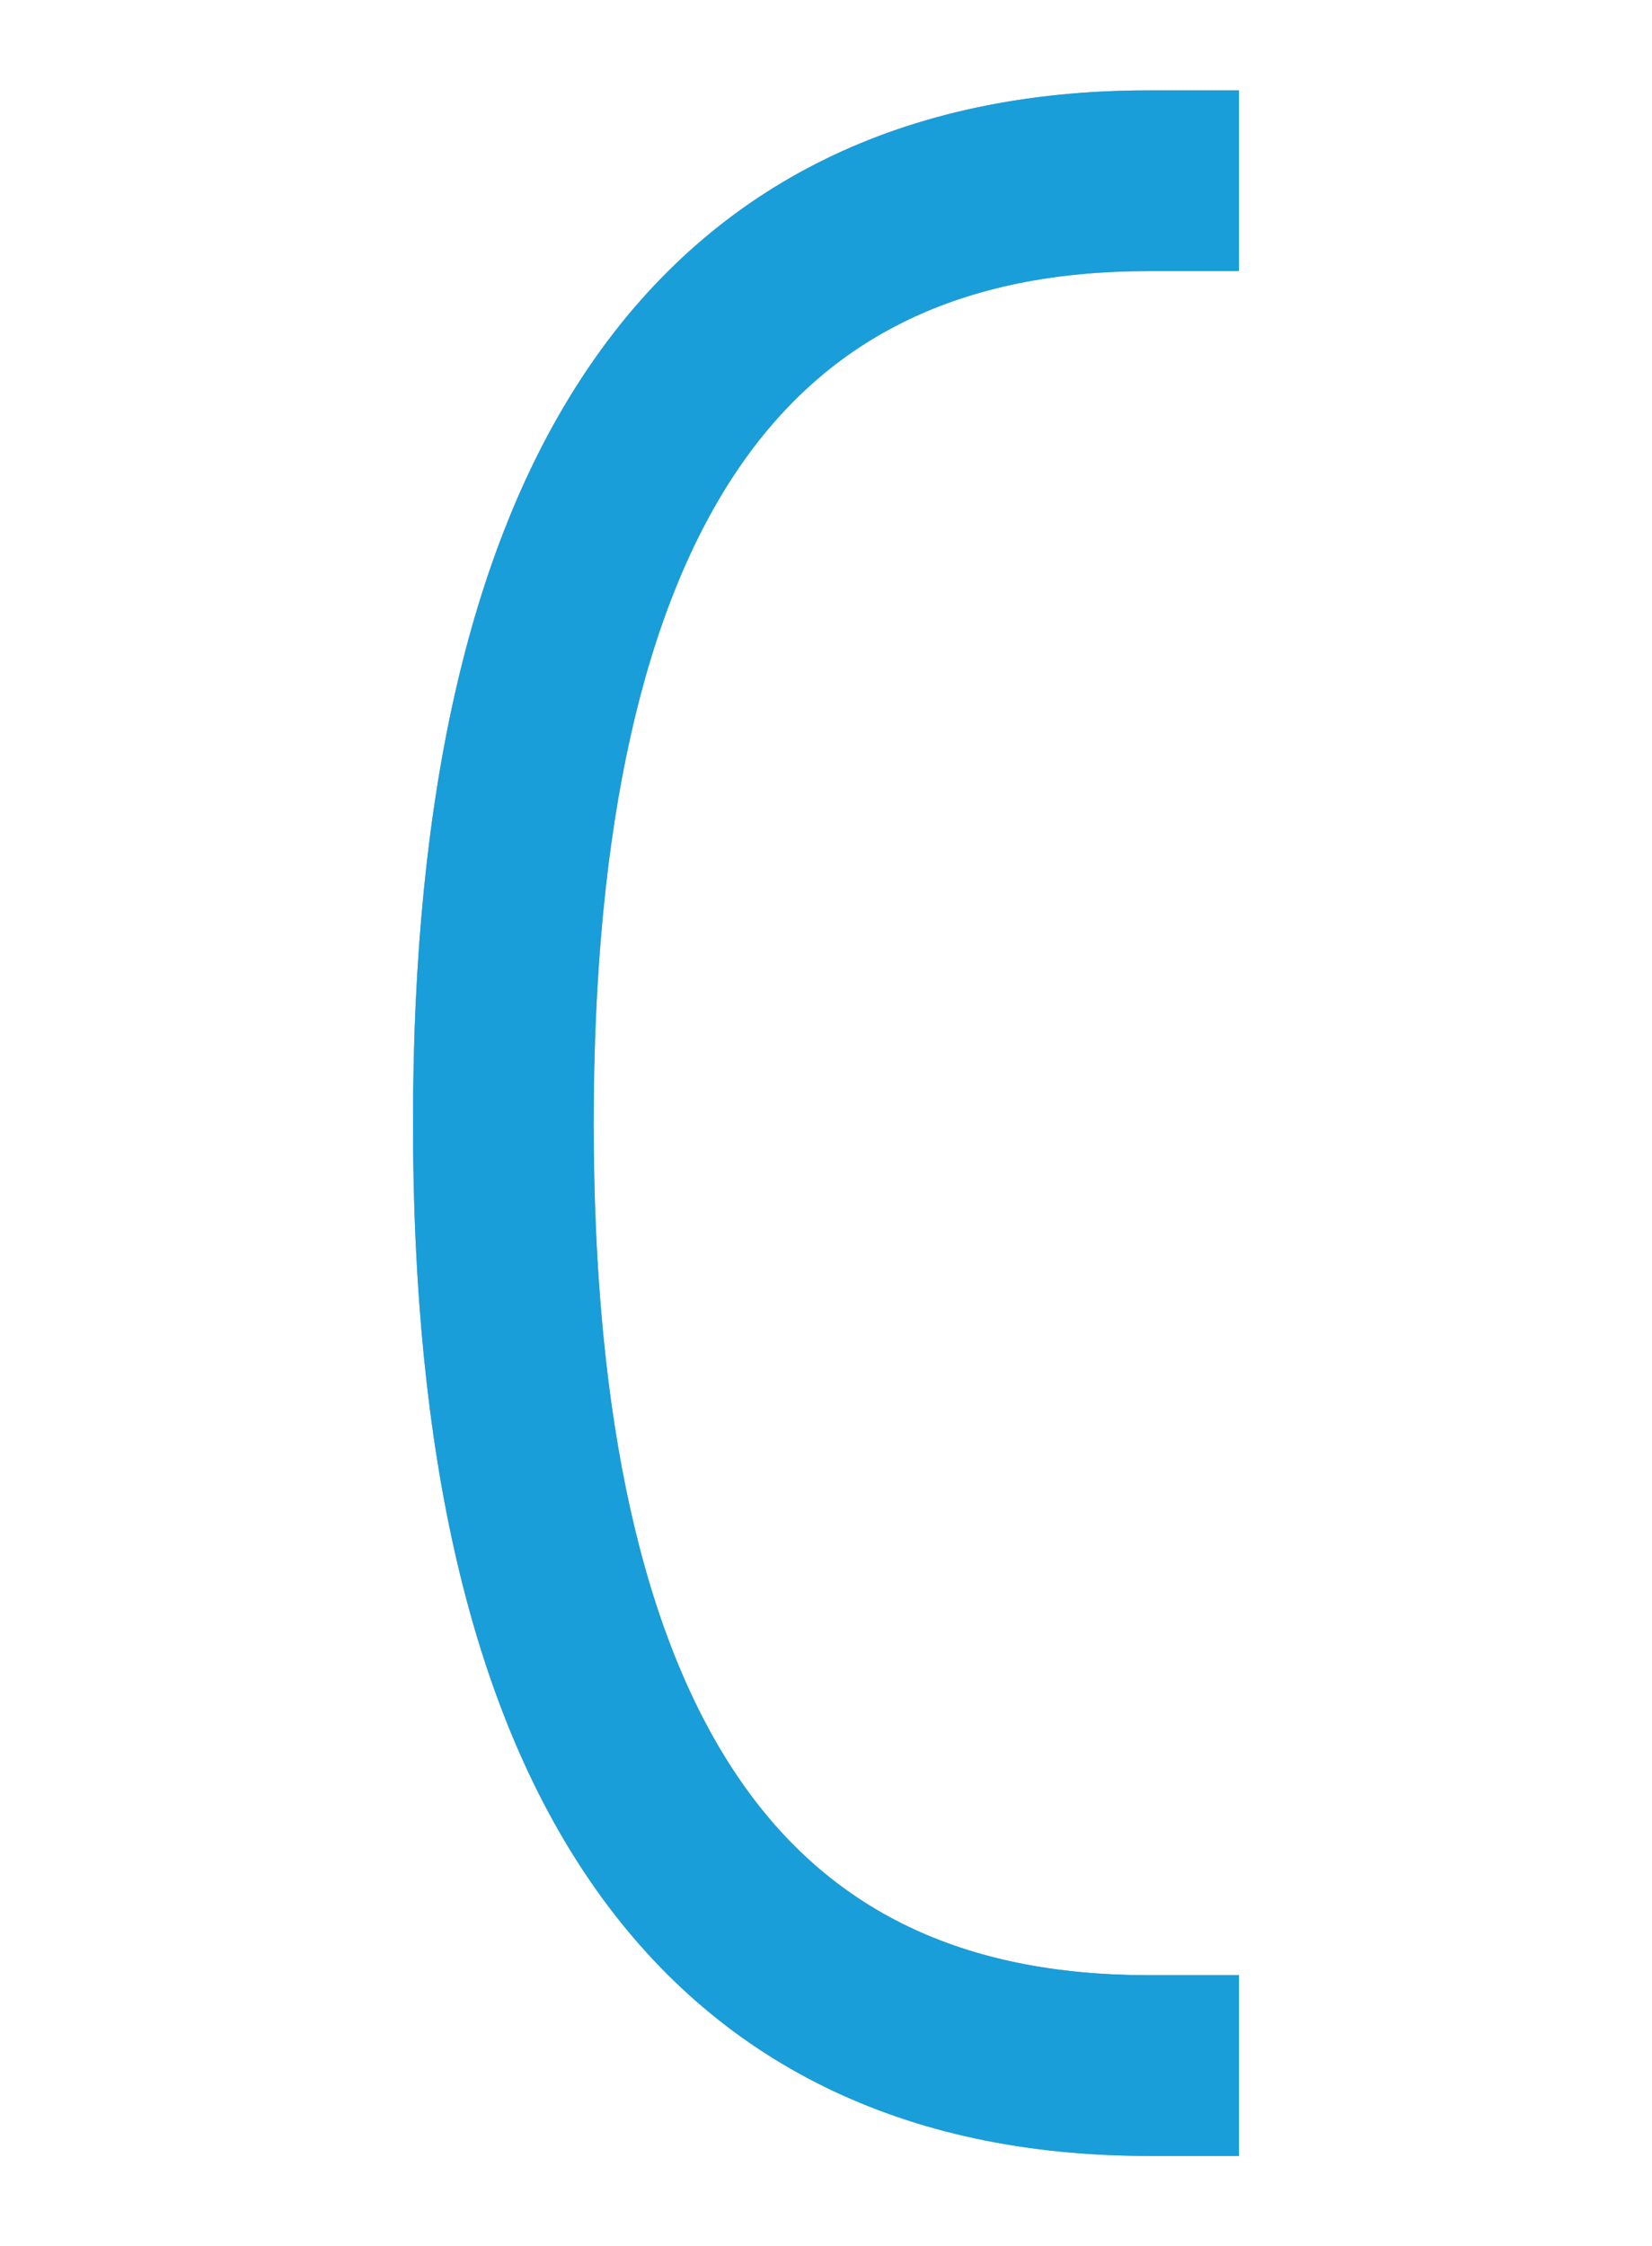 <?xml version="1.0" encoding="UTF-8"?>
<svg width="640px" height="870px" viewBox="0 0 640 870" version="1.1" xmlns="http://www.w3.org/2000/svg" xmlns:xlink="http://www.w3.org/1999/xlink">
    <title>U+0028 - Left Parenthesis</title>
    <g id="Thin" stroke="none" stroke-width="1" fill="none" fill-rule="evenodd">
        <g id="U+0028---Left-Parenthesis" fill-rule="nonzero">
            <path d="M480,35 L480,105 L445,105 C372.82,105 321.265,130.09 286.376,181.028 C249.325,235.122 230,319.767 230,435 C230,550.233 249.325,634.878 286.376,688.972 C321.265,739.91 372.82,765 445,765 L480,765 L480,835 L445,835 C350.514,835 277.068,799.256 228.624,728.528 C182.341,660.956 160,563.1 160,435 C160,306.9 182.341,209.044 228.624,141.472 C277.068,70.744 350.514,35 445,35 L480,35 Z" id="Path-2" fill="#979797"></path>
            <path d="M480,35 L480,105 L445,105 C372.82,105 321.265,130.09 286.376,181.028 C249.325,235.122 230,319.767 230,435 C230,550.233 249.325,634.878 286.376,688.972 C321.265,739.91 372.82,765 445,765 L480,765 L480,835 L445,835 C350.514,835 277.068,799.256 228.624,728.528 C182.341,660.956 160,563.1 160,435 C160,306.9 182.341,209.044 228.624,141.472 C277.068,70.744 350.514,35 445,35 L480,35 Z" id="Path-2" fill="#199ED9"></path>
        </g>
    </g>
</svg>
